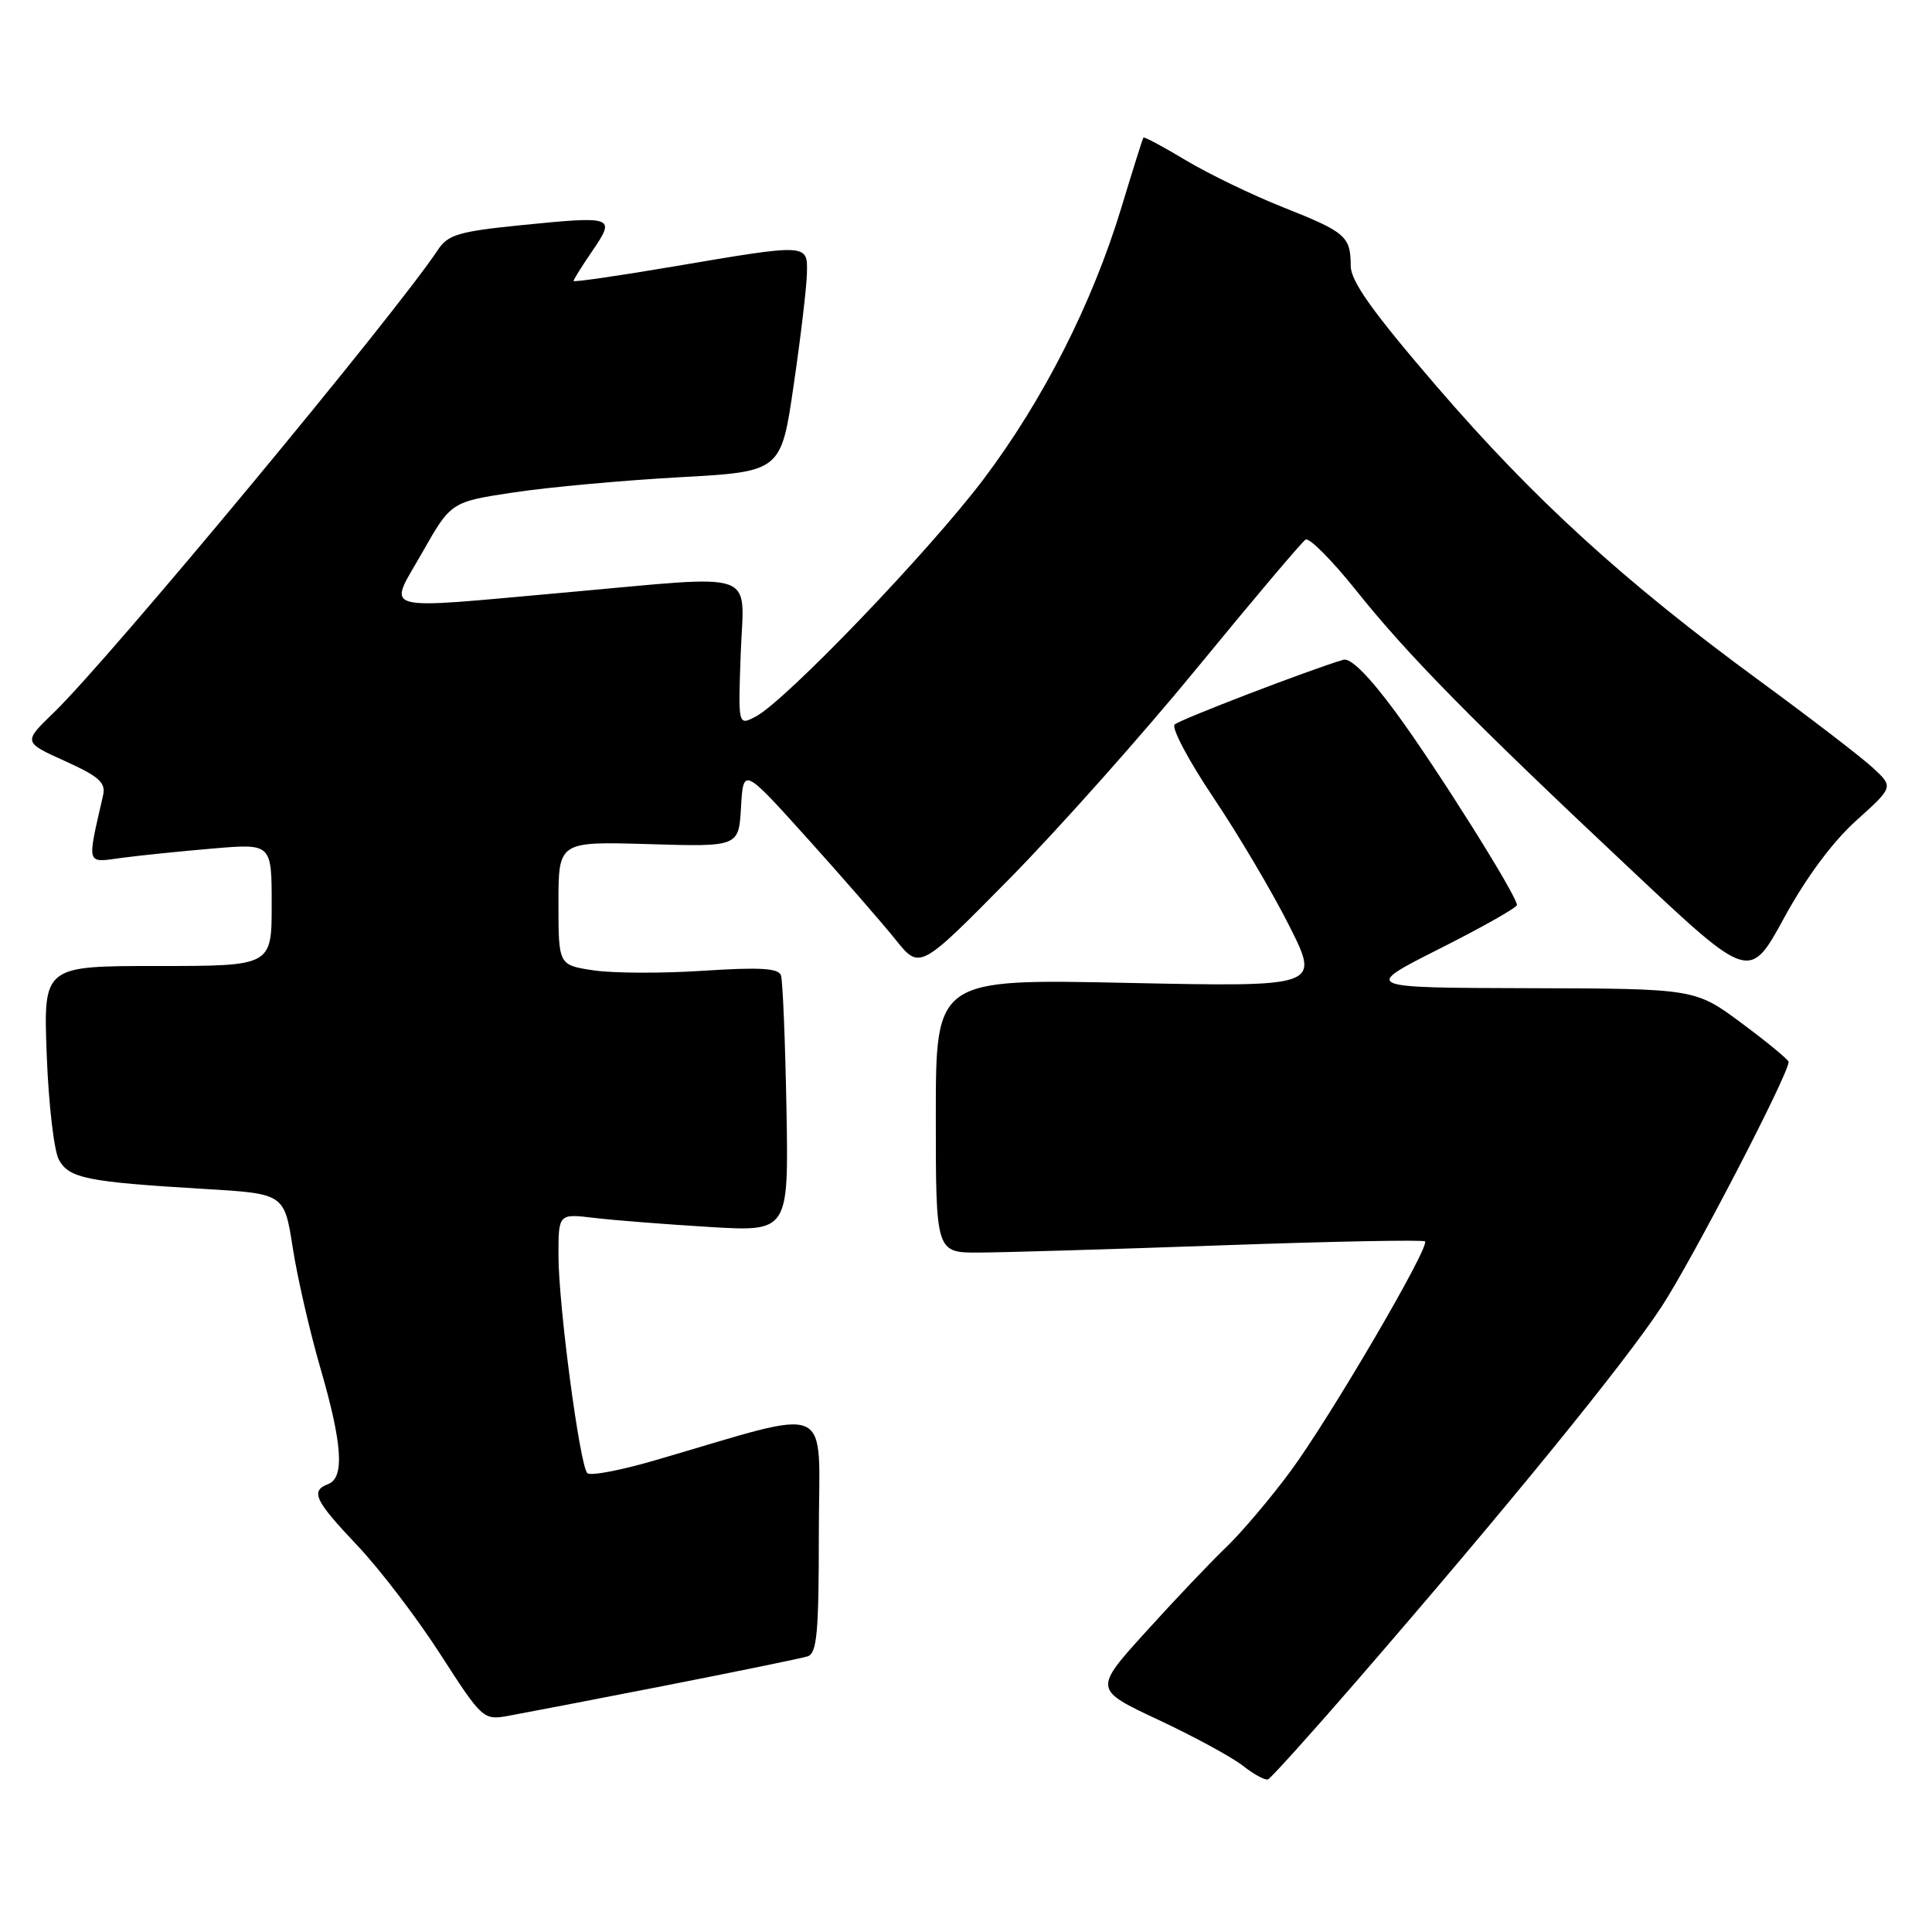 <?xml version="1.0" encoding="UTF-8" standalone="no"?>
<!DOCTYPE svg PUBLIC "-//W3C//DTD SVG 1.1//EN" "http://www.w3.org/Graphics/SVG/1.1/DTD/svg11.dtd" >
<svg xmlns="http://www.w3.org/2000/svg" xmlns:xlink="http://www.w3.org/1999/xlink" version="1.1" viewBox="0 0 256 256">
 <g >
 <path fill="currentColor"
d=" M 179.54 223.00 C 199.70 199.74 215.31 180.58 220.19 173.11 C 224.29 166.82 237.00 142.34 237.00 140.71 C 237.00 140.43 234.22 138.13 230.81 135.60 C 224.62 131.00 224.62 131.00 202.56 130.94 C 180.50 130.88 180.50 130.88 190.75 125.71 C 196.39 122.87 201.00 120.26 201.00 119.92 C 201.00 118.68 190.37 101.77 185.00 94.46 C 181.43 89.61 178.97 87.14 178.00 87.42 C 173.49 88.76 156.37 95.33 155.65 96.00 C 155.19 96.44 157.50 100.79 160.78 105.68 C 164.07 110.57 168.59 118.21 170.83 122.67 C 174.91 130.77 174.91 130.77 149.45 130.24 C 124.00 129.70 124.00 129.70 124.00 147.85 C 124.00 166.00 124.00 166.00 129.75 165.97 C 132.91 165.96 147.40 165.53 161.95 165.01 C 176.50 164.49 188.59 164.26 188.82 164.49 C 189.51 165.18 176.16 187.98 170.96 195.00 C 168.32 198.57 164.50 203.07 162.49 205.00 C 160.47 206.93 155.69 211.96 151.87 216.18 C 144.91 223.86 144.91 223.86 153.48 227.88 C 158.19 230.09 163.24 232.83 164.69 233.97 C 166.15 235.12 167.64 235.93 168.02 235.78 C 168.39 235.62 173.58 229.88 179.54 223.00 Z  M 88.00 223.38 C 97.62 221.49 106.17 219.74 107.00 219.48 C 108.25 219.10 108.50 216.39 108.50 203.16 C 108.50 185.37 110.98 186.47 86.72 193.52 C 82.21 194.84 78.20 195.59 77.82 195.20 C 76.82 194.18 74.00 172.90 74.00 166.37 C 74.00 160.81 74.00 160.81 78.75 161.38 C 81.36 161.69 88.22 162.23 94.00 162.58 C 104.50 163.21 104.50 163.21 104.21 146.85 C 104.04 137.86 103.72 129.93 103.48 129.24 C 103.16 128.29 100.69 128.14 93.20 128.63 C 87.78 128.99 81.24 128.96 78.67 128.58 C 74.00 127.88 74.00 127.88 74.00 119.69 C 74.00 111.50 74.00 111.50 85.94 111.85 C 97.89 112.21 97.89 112.21 98.19 106.94 C 98.50 101.68 98.50 101.68 107.00 111.11 C 111.67 116.30 116.93 122.34 118.68 124.52 C 121.87 128.50 121.87 128.50 133.70 116.50 C 140.21 109.90 151.51 97.20 158.82 88.27 C 166.13 79.35 172.51 71.80 173.00 71.50 C 173.48 71.20 176.47 74.21 179.65 78.18 C 186.49 86.76 195.02 95.43 216.17 115.29 C 231.83 130.01 231.83 130.01 236.42 121.59 C 239.31 116.29 242.84 111.53 245.96 108.73 C 250.90 104.28 250.90 104.28 248.20 101.77 C 246.72 100.39 239.96 95.20 233.18 90.23 C 215.22 77.08 203.30 66.21 190.41 51.25 C 181.89 41.35 179.00 37.30 178.98 35.25 C 178.96 31.31 178.34 30.77 170.03 27.47 C 165.92 25.84 160.12 23.03 157.13 21.24 C 154.14 19.44 151.61 18.09 151.51 18.23 C 151.40 18.38 150.09 22.55 148.59 27.50 C 144.75 40.17 138.24 53.00 130.32 63.50 C 123.14 73.02 104.11 92.85 100.15 94.94 C 97.80 96.18 97.80 96.18 98.15 86.59 C 98.56 75.33 100.98 76.18 75.00 78.50 C 49.67 80.76 51.40 81.24 55.93 73.25 C 59.76 66.50 59.76 66.50 68.13 65.24 C 72.73 64.55 82.58 63.65 90.00 63.24 C 103.50 62.50 103.50 62.50 105.17 51.00 C 106.10 44.67 106.88 38.04 106.92 36.25 C 107.02 32.26 107.17 32.27 89.25 35.31 C 81.96 36.55 76.00 37.41 76.00 37.23 C 76.00 37.04 77.13 35.23 78.52 33.20 C 81.60 28.68 81.38 28.60 68.92 29.85 C 60.80 30.67 59.35 31.10 58.03 33.10 C 52.36 41.68 14.49 87.31 7.13 94.42 C 3.07 98.34 3.07 98.34 8.60 100.84 C 13.17 102.91 14.05 103.71 13.65 105.42 C 11.51 114.81 11.36 114.32 16.14 113.67 C 18.54 113.35 23.99 112.79 28.25 112.43 C 36.00 111.77 36.00 111.77 36.00 119.88 C 36.00 128.00 36.00 128.00 20.88 128.00 C 5.75 128.00 5.75 128.00 6.19 139.75 C 6.43 146.21 7.15 152.47 7.80 153.66 C 9.15 156.14 11.50 156.61 27.08 157.54 C 37.67 158.17 37.67 158.17 38.79 165.33 C 39.40 169.28 41.05 176.44 42.45 181.27 C 45.37 191.30 45.67 195.80 43.50 196.64 C 41.09 197.56 41.68 198.81 47.38 204.82 C 50.34 207.95 55.29 214.43 58.37 219.23 C 63.84 227.73 64.06 227.94 67.24 227.38 C 69.03 227.06 78.38 225.26 88.00 223.38 Z "/>
</g>
</svg>